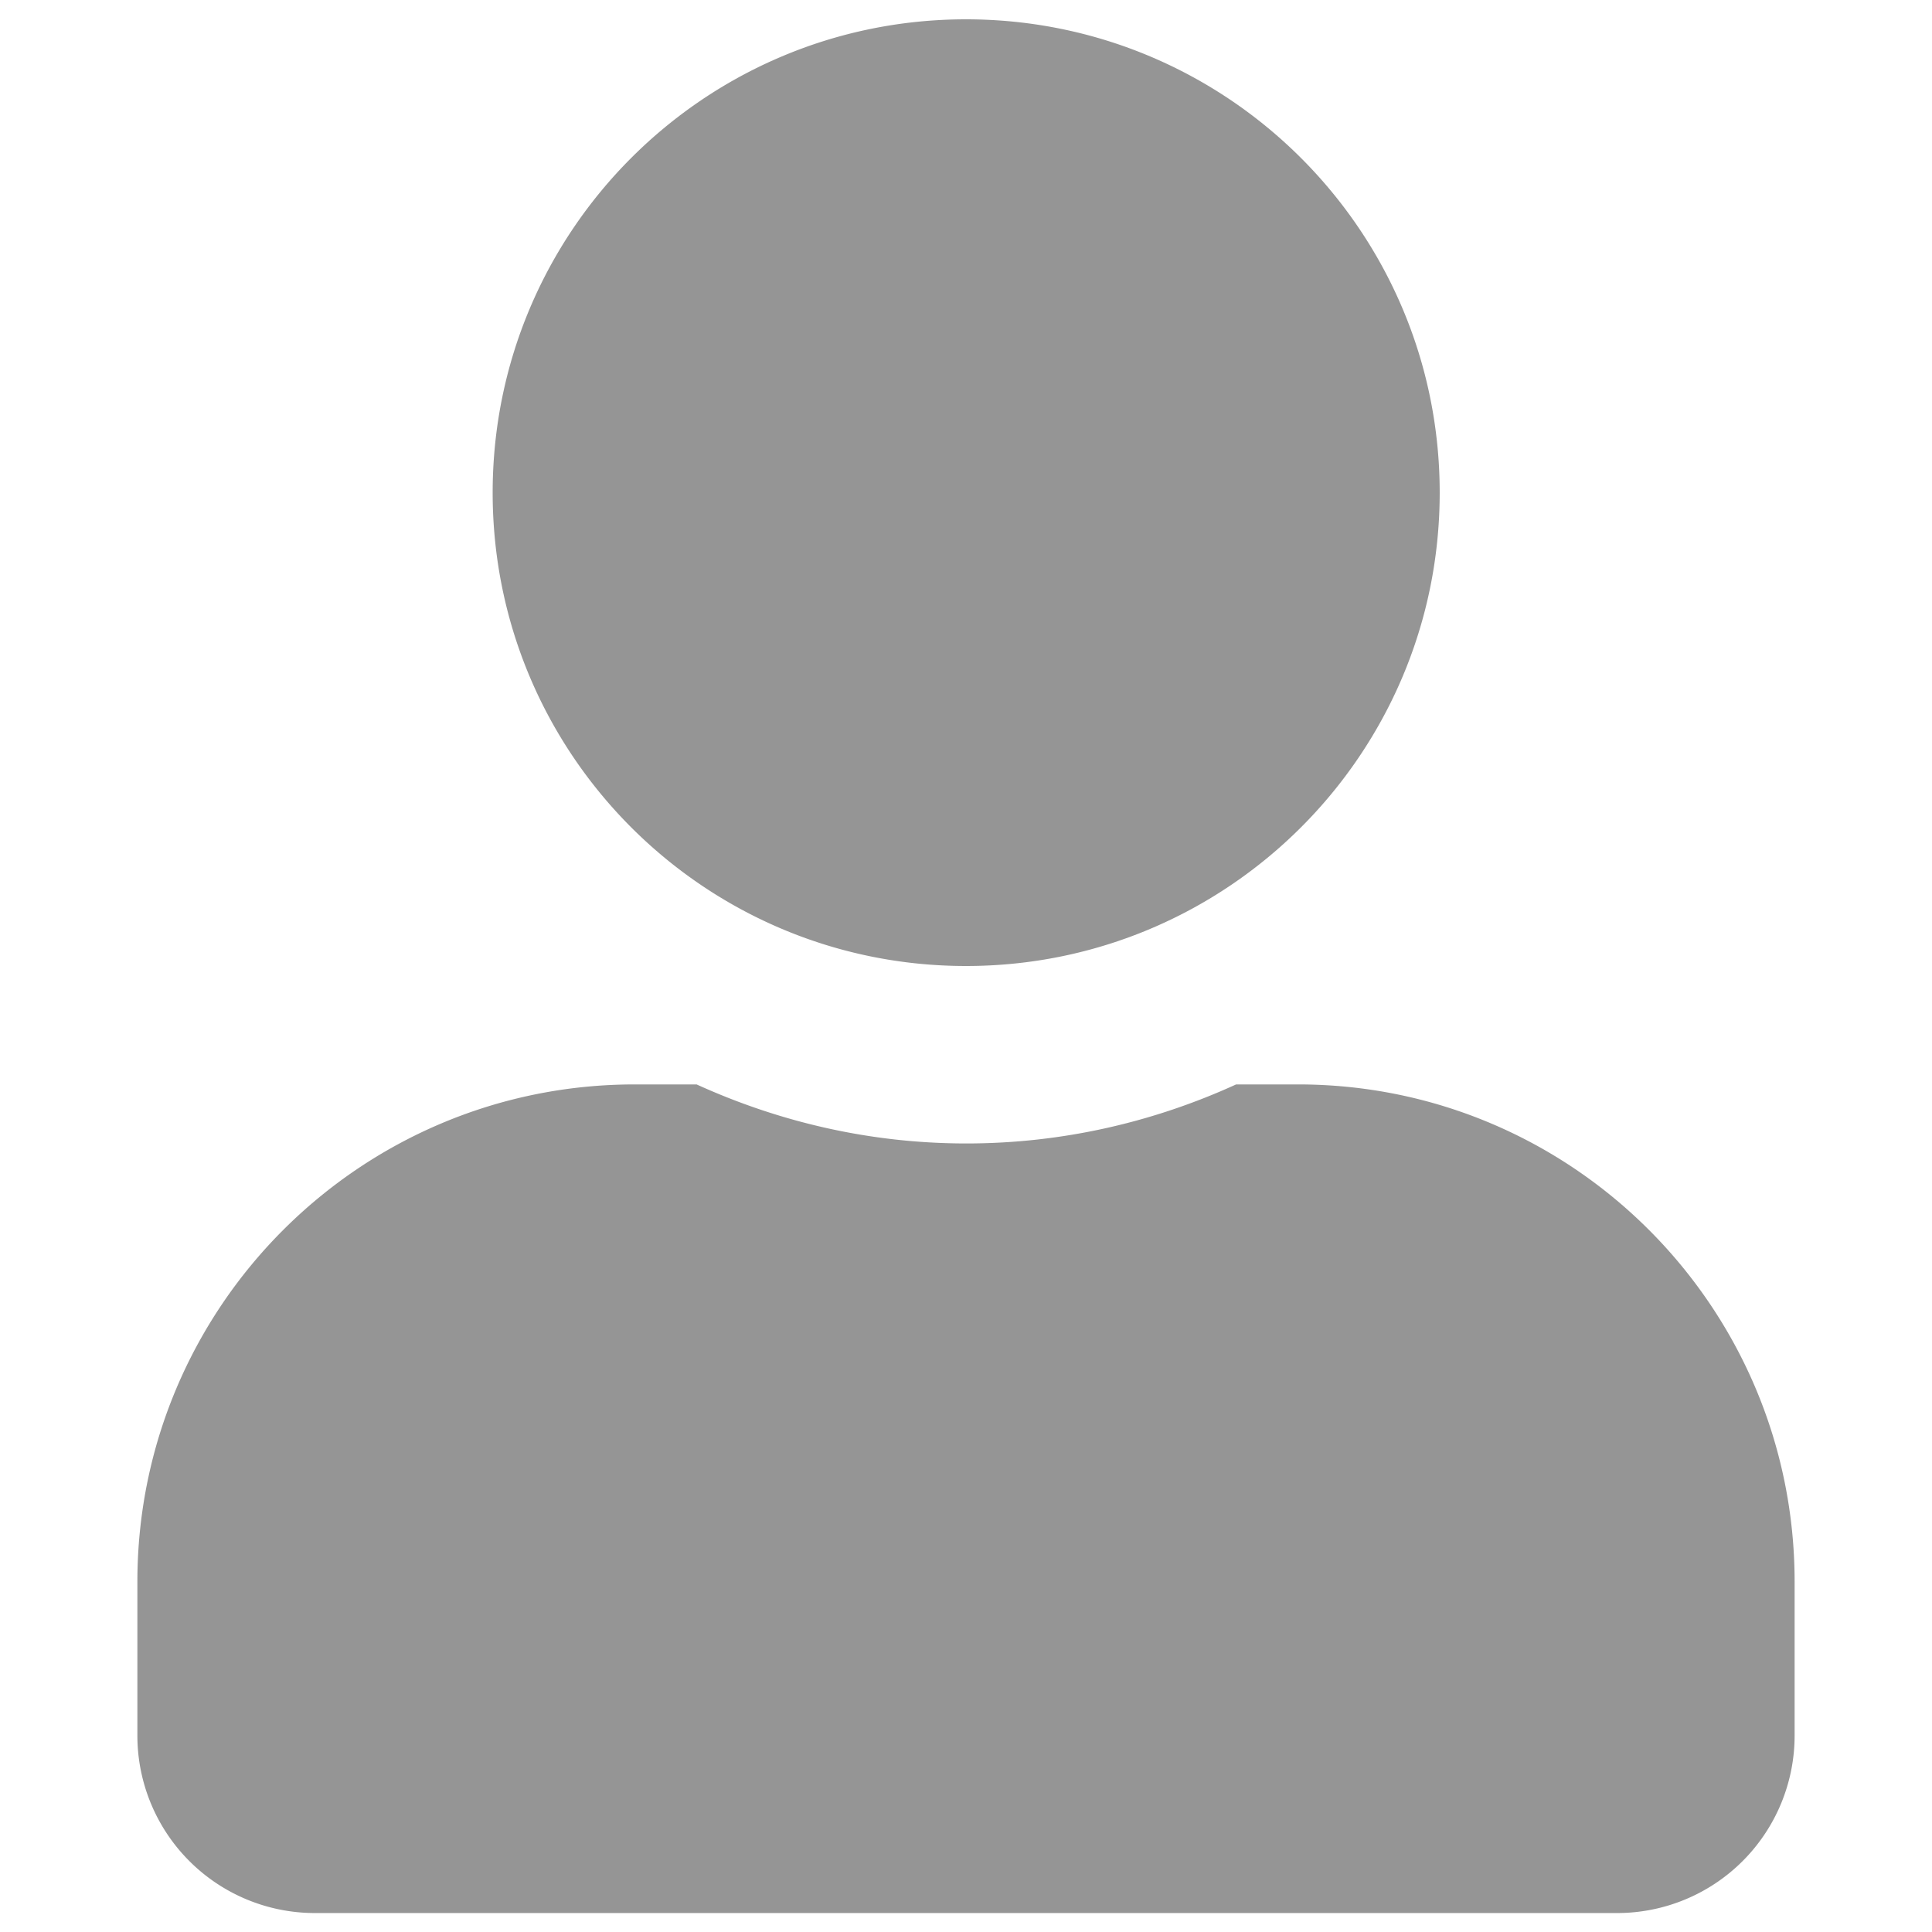 <svg xmlns="http://www.w3.org/2000/svg" viewBox="0 0 54 54" xmlns:v="https://vecta.io/nano"><path d="M50.16 44.21v4.3a4.96 4.96 0 0 1-4.96 4.96H8.8a4.96 4.96 0 0 1-4.96-4.96v-4.3c0-7.67 6.22-13.9 13.9-13.9h1.73c2.31 1.05 4.85 1.65 7.54 1.65s5.24-.6 7.54-1.65h1.73c7.66 0 13.88 6.22 13.88 13.9zM13.77 13.77C13.77 6.46 19.69.54 27 .54s13.24 5.92 13.24 13.23S34.31 27 27 27s-13.23-5.92-13.23-13.23z" fill="#959595"/></svg>